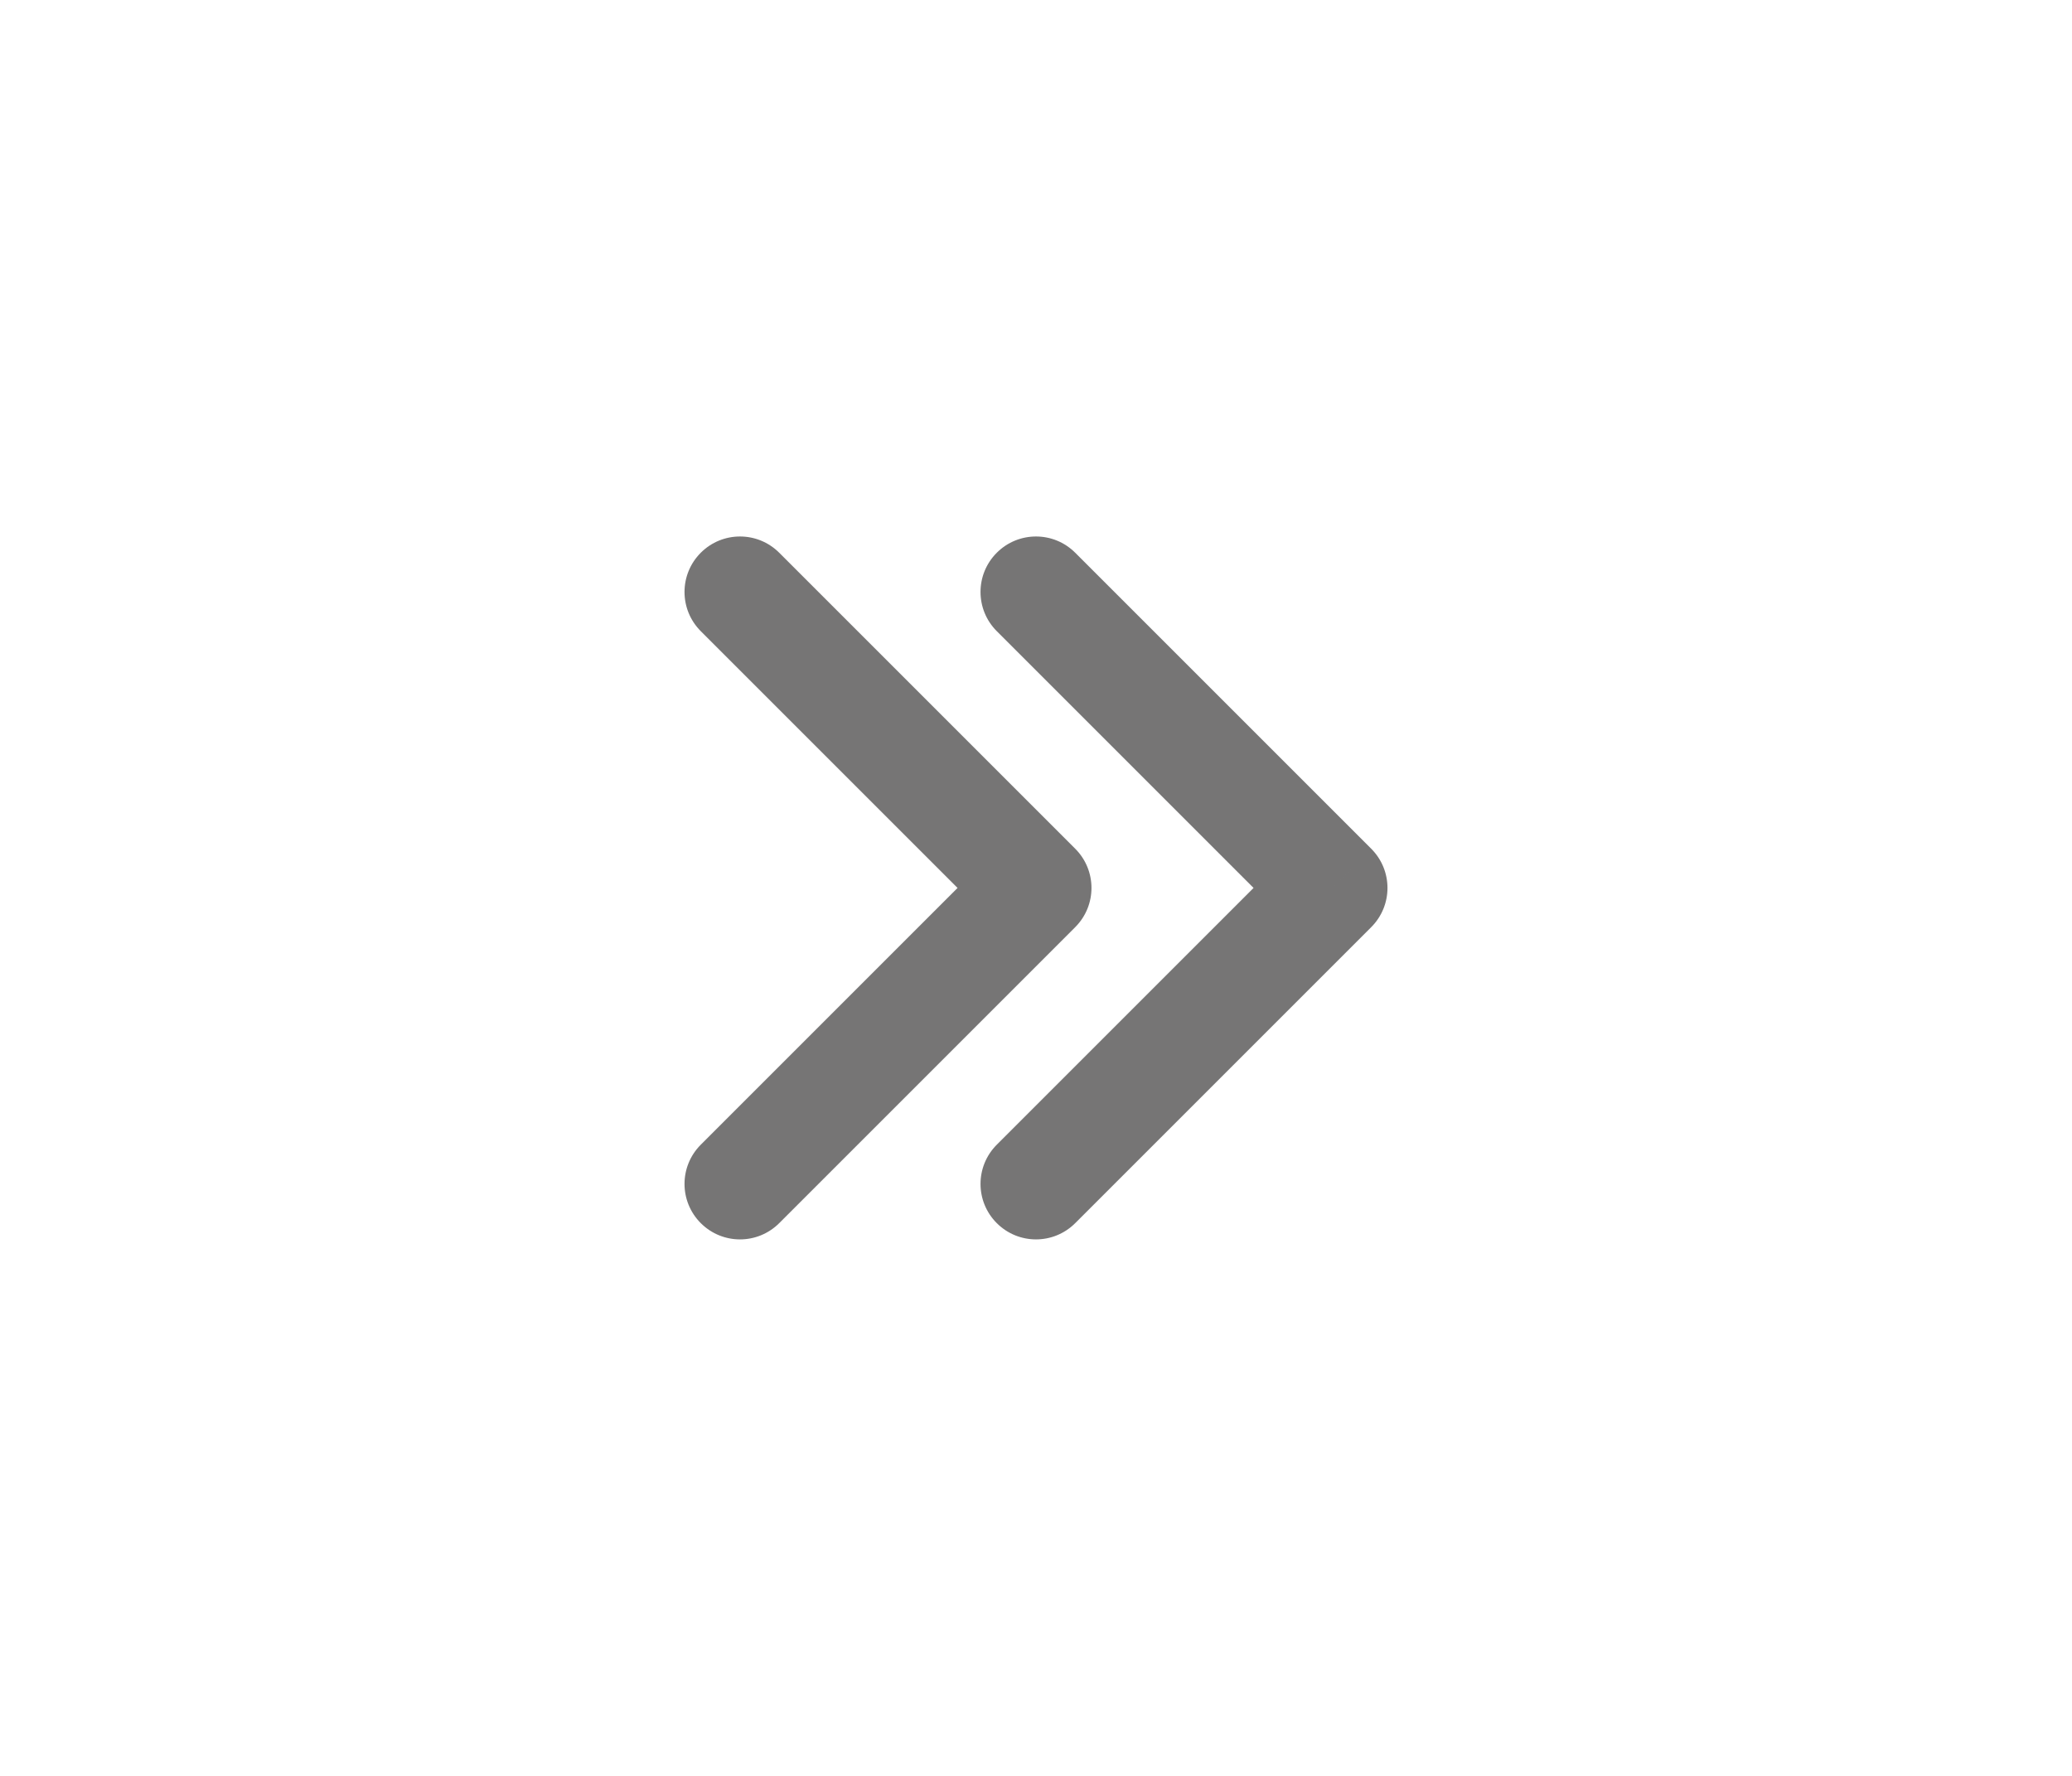 <svg width="28" height="24" viewBox="0 0 28 24" fill="none" xmlns="http://www.w3.org/2000/svg">
<path d="M10.53 7.47C10.237 7.177 9.763 7.177 9.47 7.47C9.177 7.763 9.177 8.237 9.47 8.53L10.53 7.47ZM14 12L14.53 12.53C14.823 12.237 14.823 11.763 14.53 11.47L14 12ZM9.47 15.47C9.177 15.763 9.177 16.237 9.47 16.53C9.763 16.823 10.237 16.823 10.53 16.53L9.47 15.47ZM9.47 8.53L13.47 12.53L14.53 11.47L10.53 7.47L9.47 8.53ZM13.47 11.47L9.47 15.47L10.53 16.53L14.53 12.53L13.47 11.47Z" fill="#767575"/>
<path d="M14.53 7.47C14.237 7.177 13.763 7.177 13.47 7.47C13.177 7.763 13.177 8.237 13.47 8.53L14.53 7.47ZM18 12L18.53 12.53C18.823 12.237 18.823 11.763 18.53 11.47L18 12ZM13.47 15.47C13.177 15.763 13.177 16.237 13.47 16.53C13.763 16.823 14.237 16.823 14.53 16.53L13.47 15.47ZM13.47 8.53L17.47 12.53L18.53 11.47L14.53 7.47L13.47 8.53ZM17.47 11.47L13.47 15.47L14.53 16.53L18.53 12.53L17.47 11.47Z" fill="#767575"/>
</svg>
